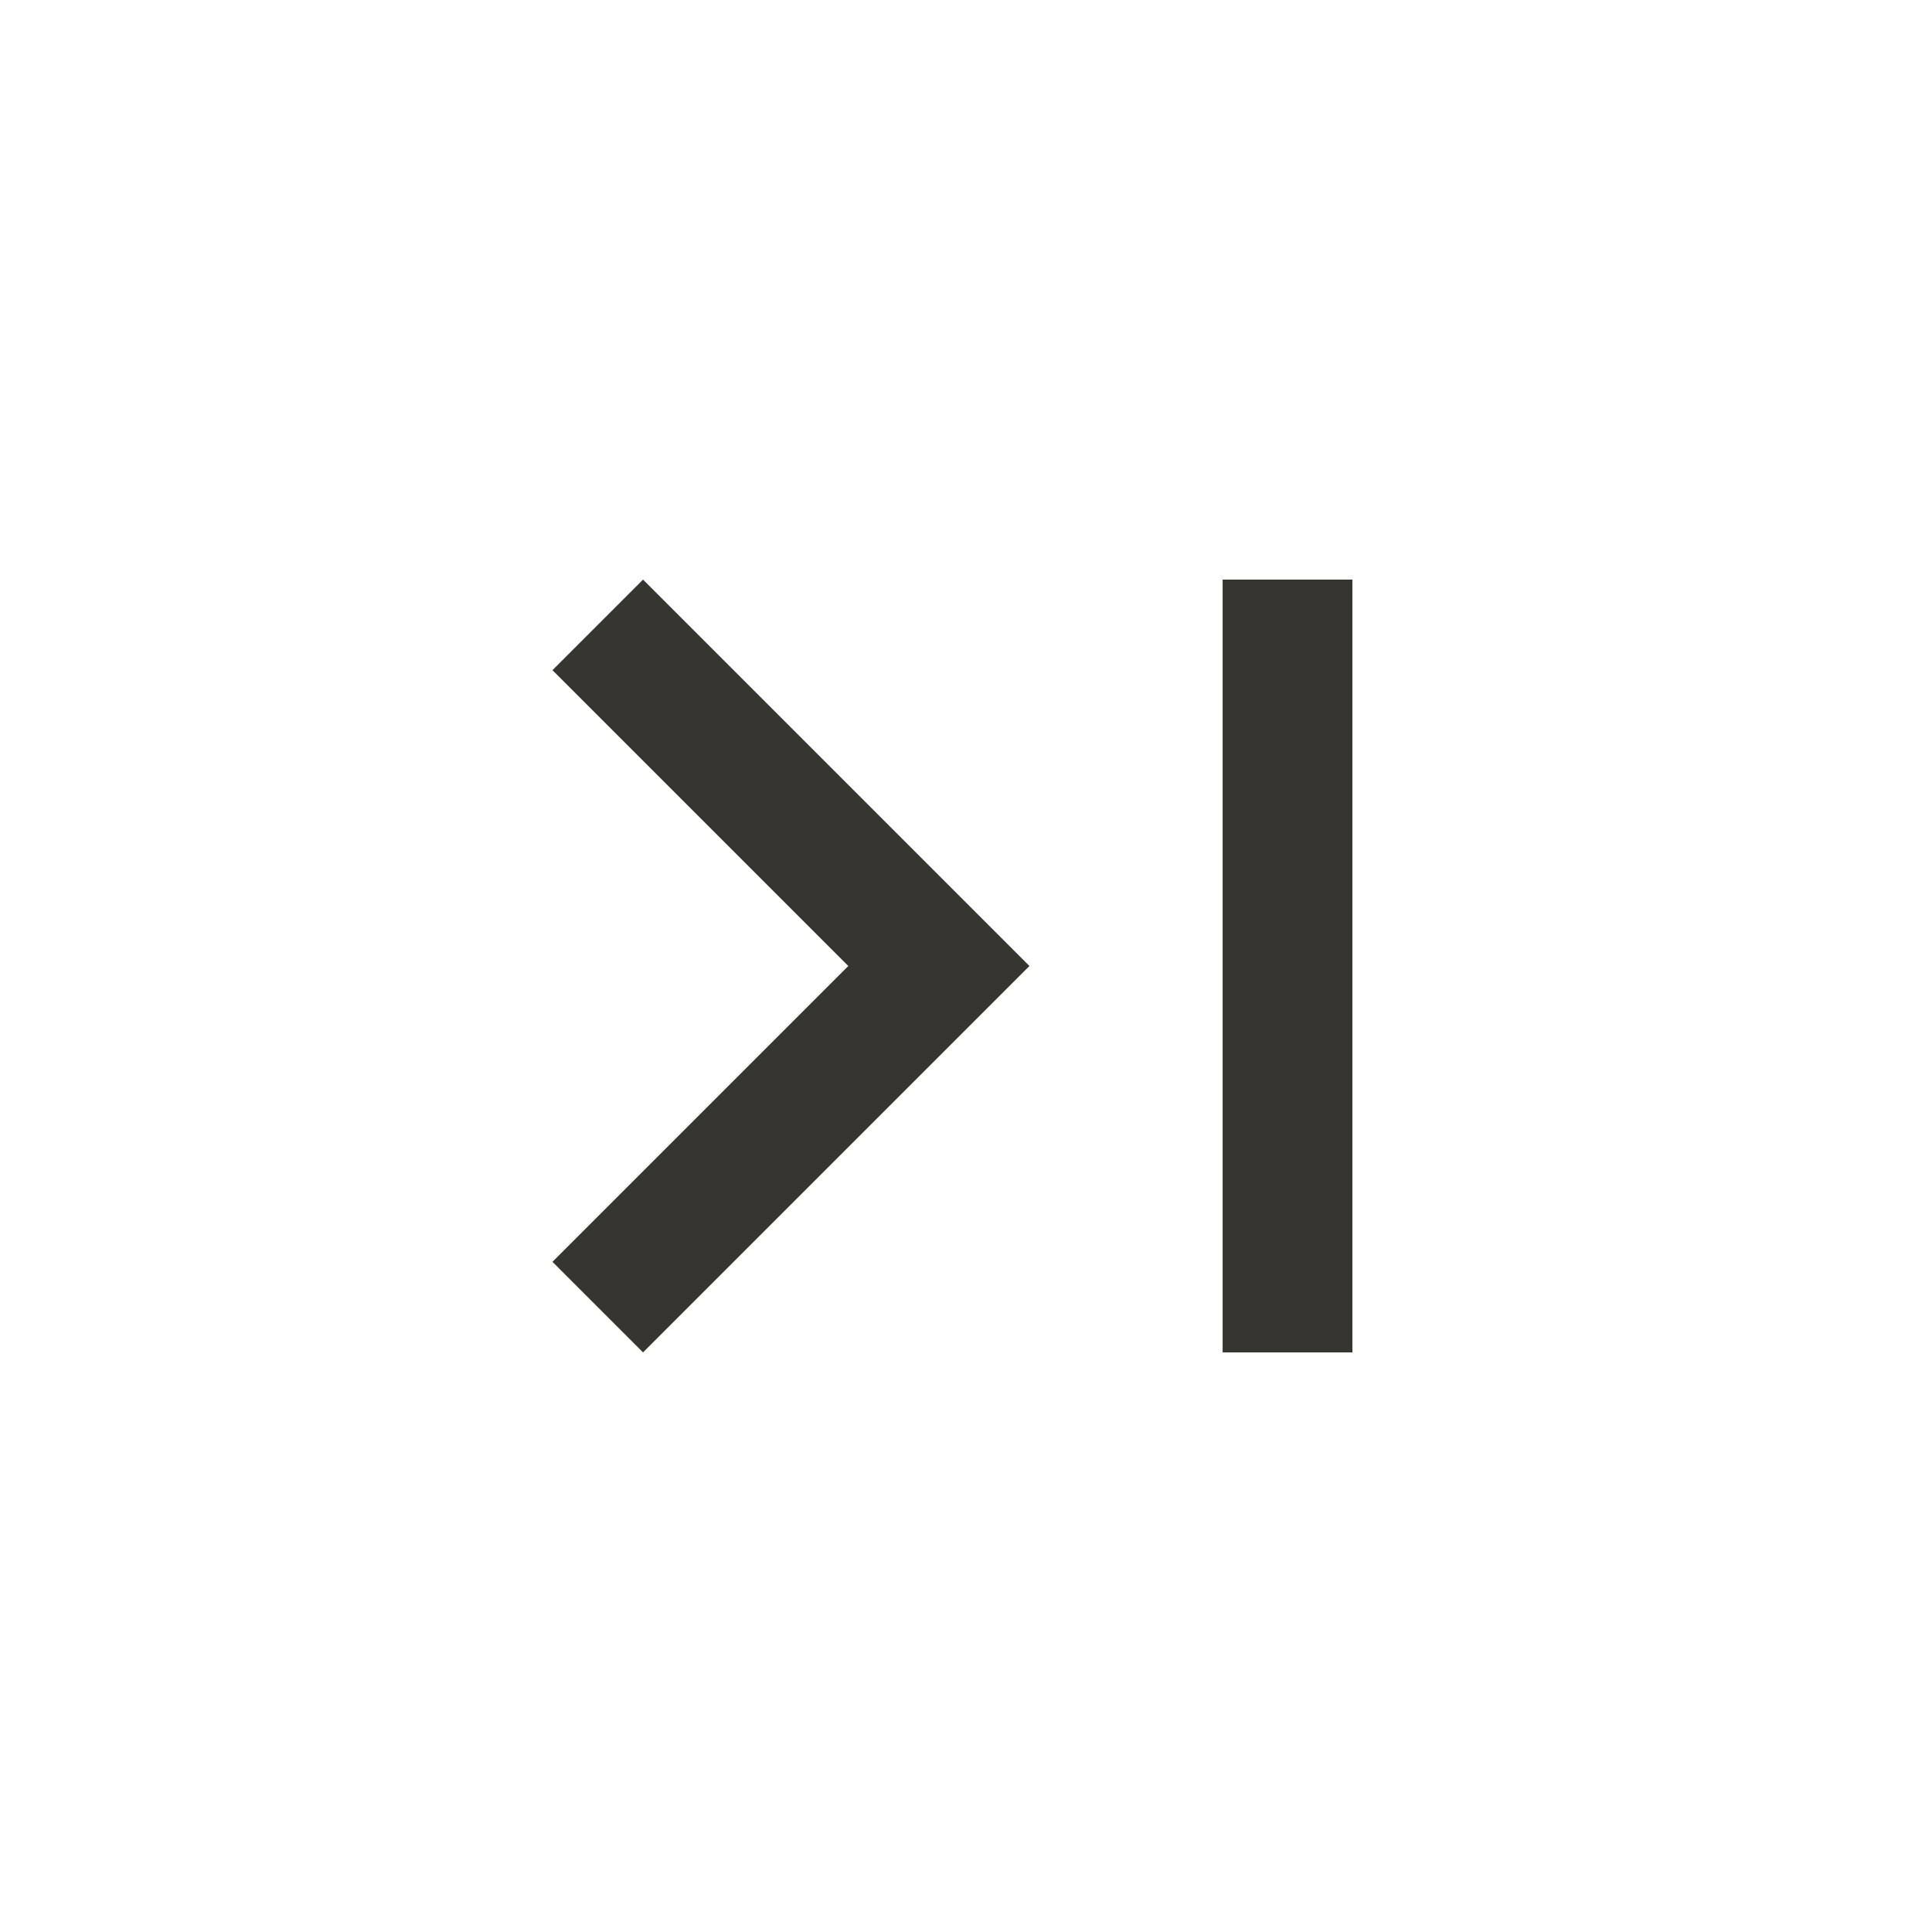 <!-- Generated by IcoMoon.io -->
<svg version="1.1" xmlns="http://www.w3.org/2000/svg" width="24" height="24" viewBox="0 0 24 24">
<title>last_page</title>
<path fill="#37352f" d="M15.188 7.2h1.612v9.6h-1.612v-9.6zM6.863 8.325l1.125-1.125 4.8 4.8-4.8 4.8-1.125-1.125 3.675-3.675z"></path>
</svg>
